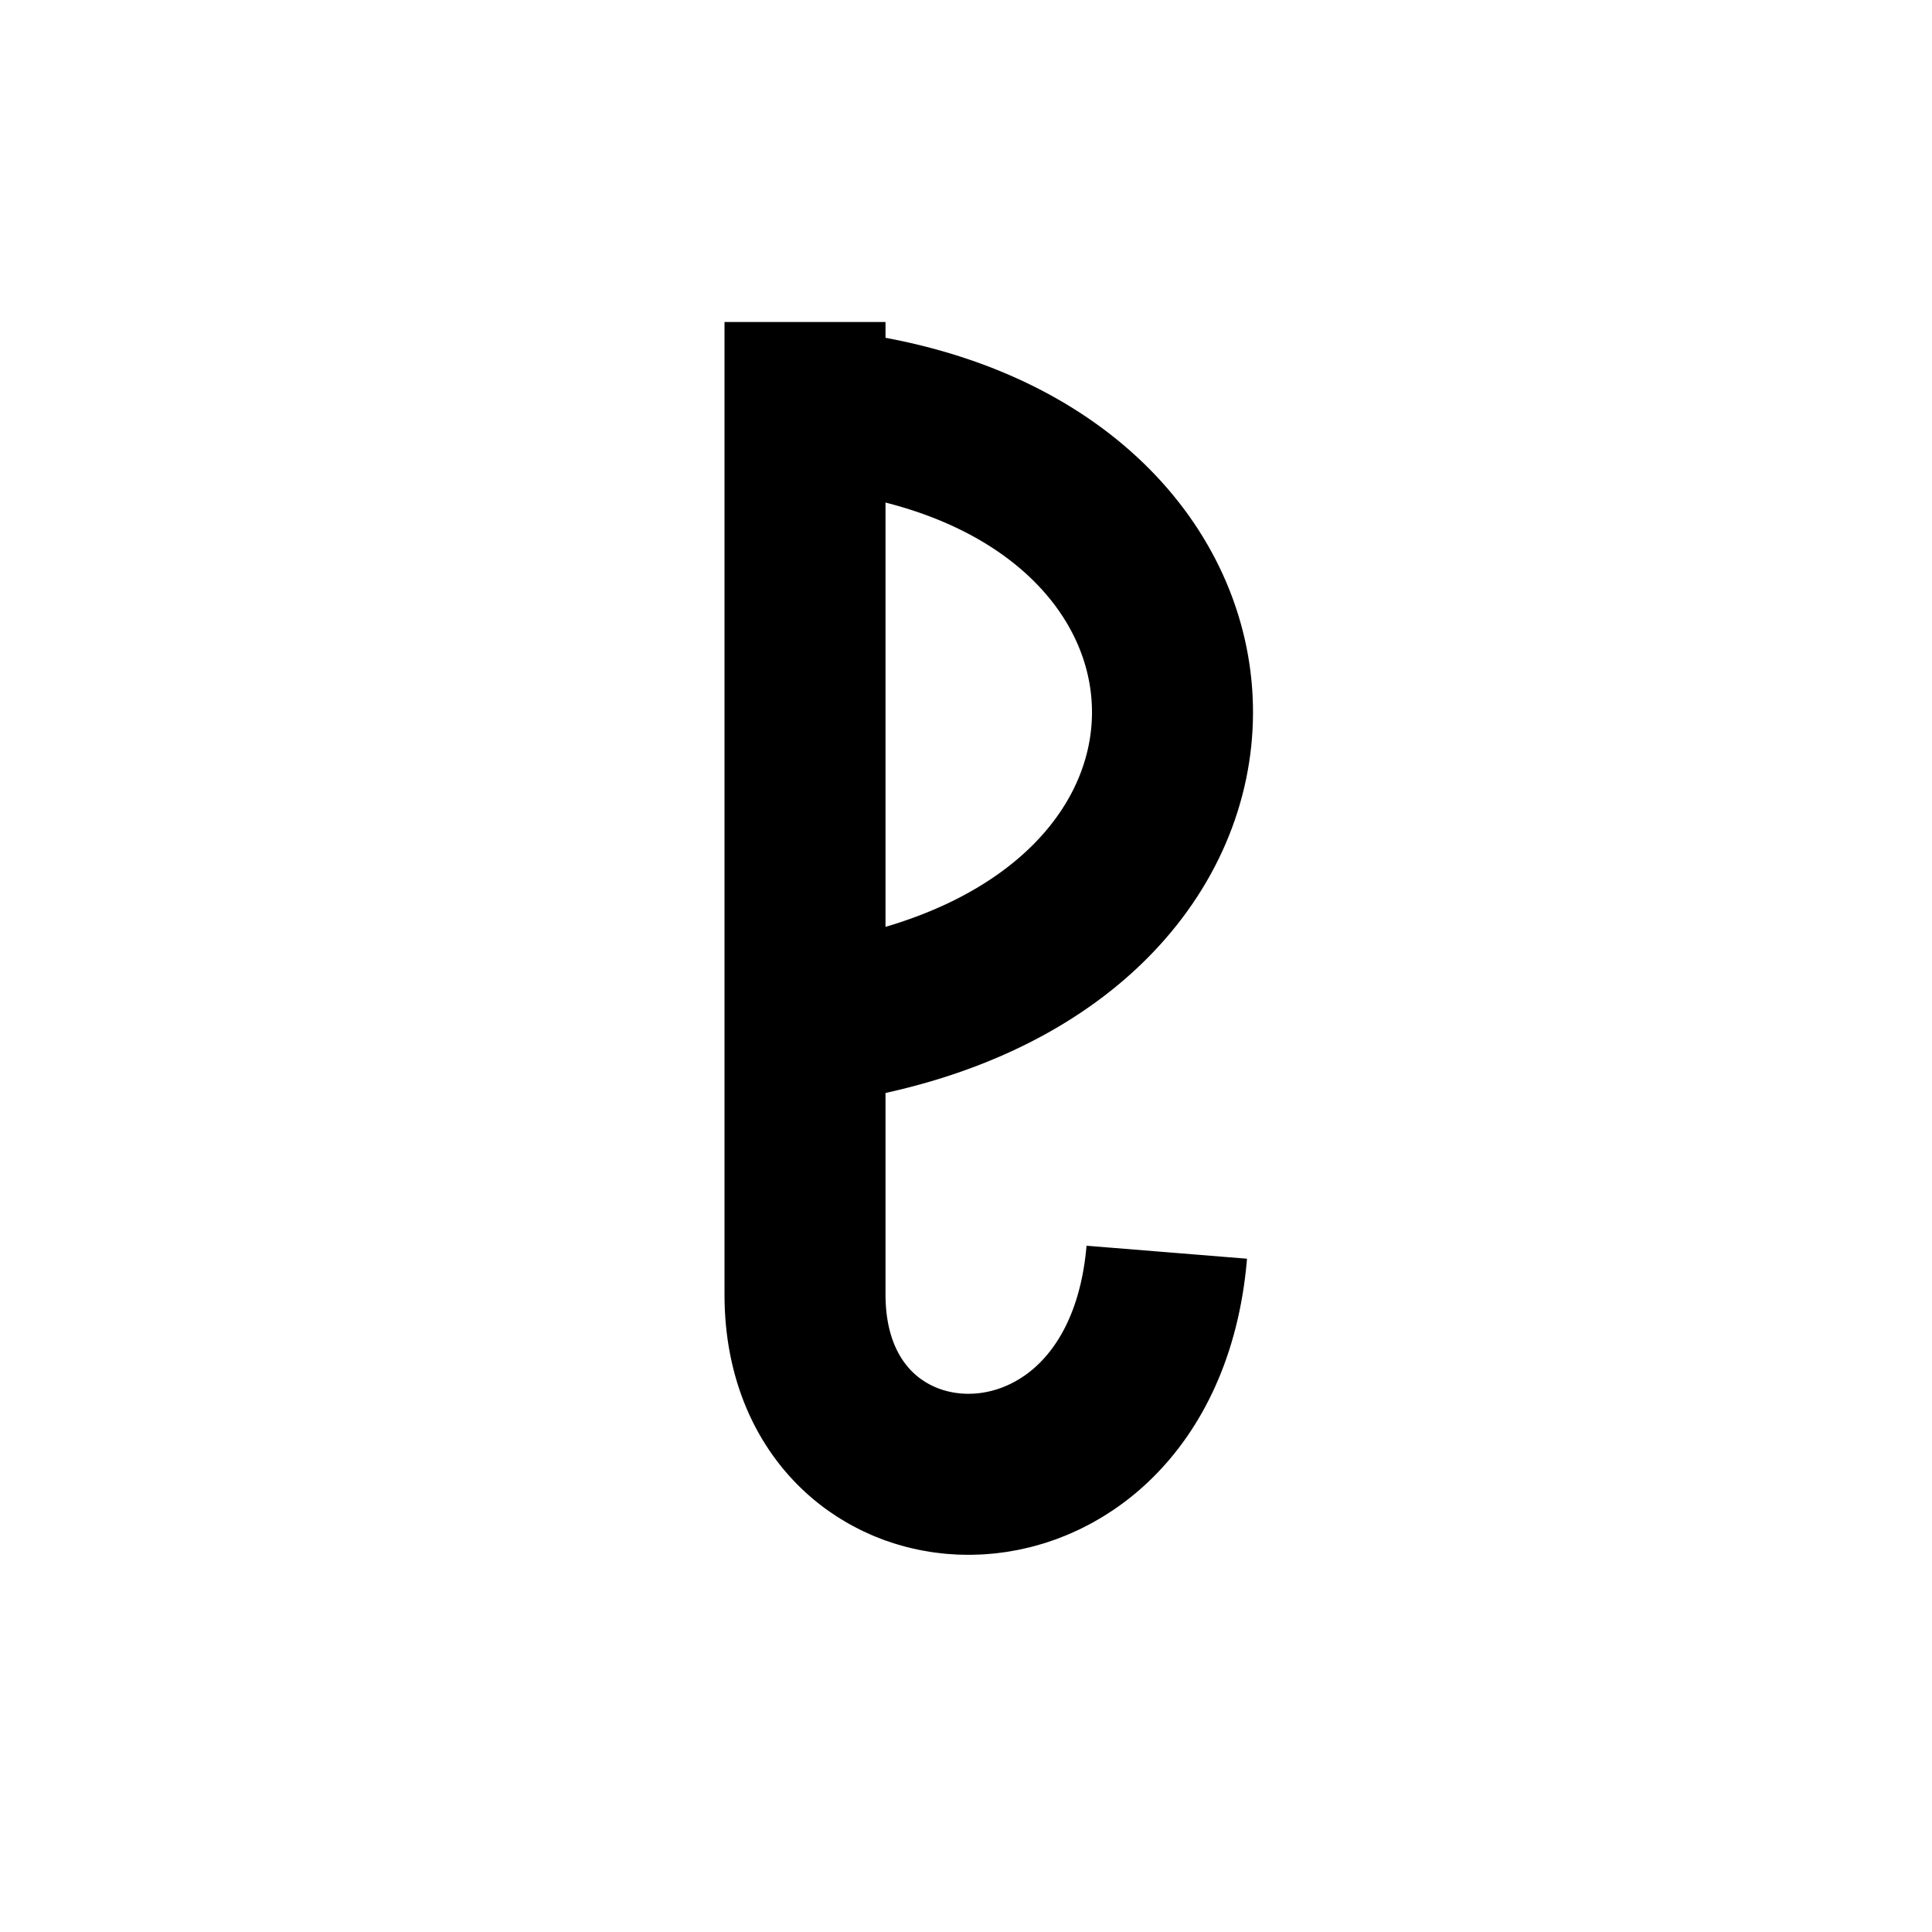 <svg
    xmlns="http://www.w3.org/2000/svg"
    viewBox="0 0 24 24"
    id="vector"
    width="24px"
    height="24px">
    <path
        id="path"
        d="M 10.605 5.143 C 15.837 5.959 16 11.716 10.406 12.675"
        fill="none"
        stroke="#000000"
        stroke-width="2"
        stroke-dasharray="11.888,0.194"
        stroke-dashoffset="11.937"/>
    <path
        id="path_1"
        d="M 14.512 15.122 C 14.512 19.203 10 19.203 10 16.081 L 10 4"
        fill="none"
        stroke="#000000"
        stroke-width="2"
        stroke-dasharray="19.564,0.434"
        stroke-dashoffset="19.564"/>
</svg>
